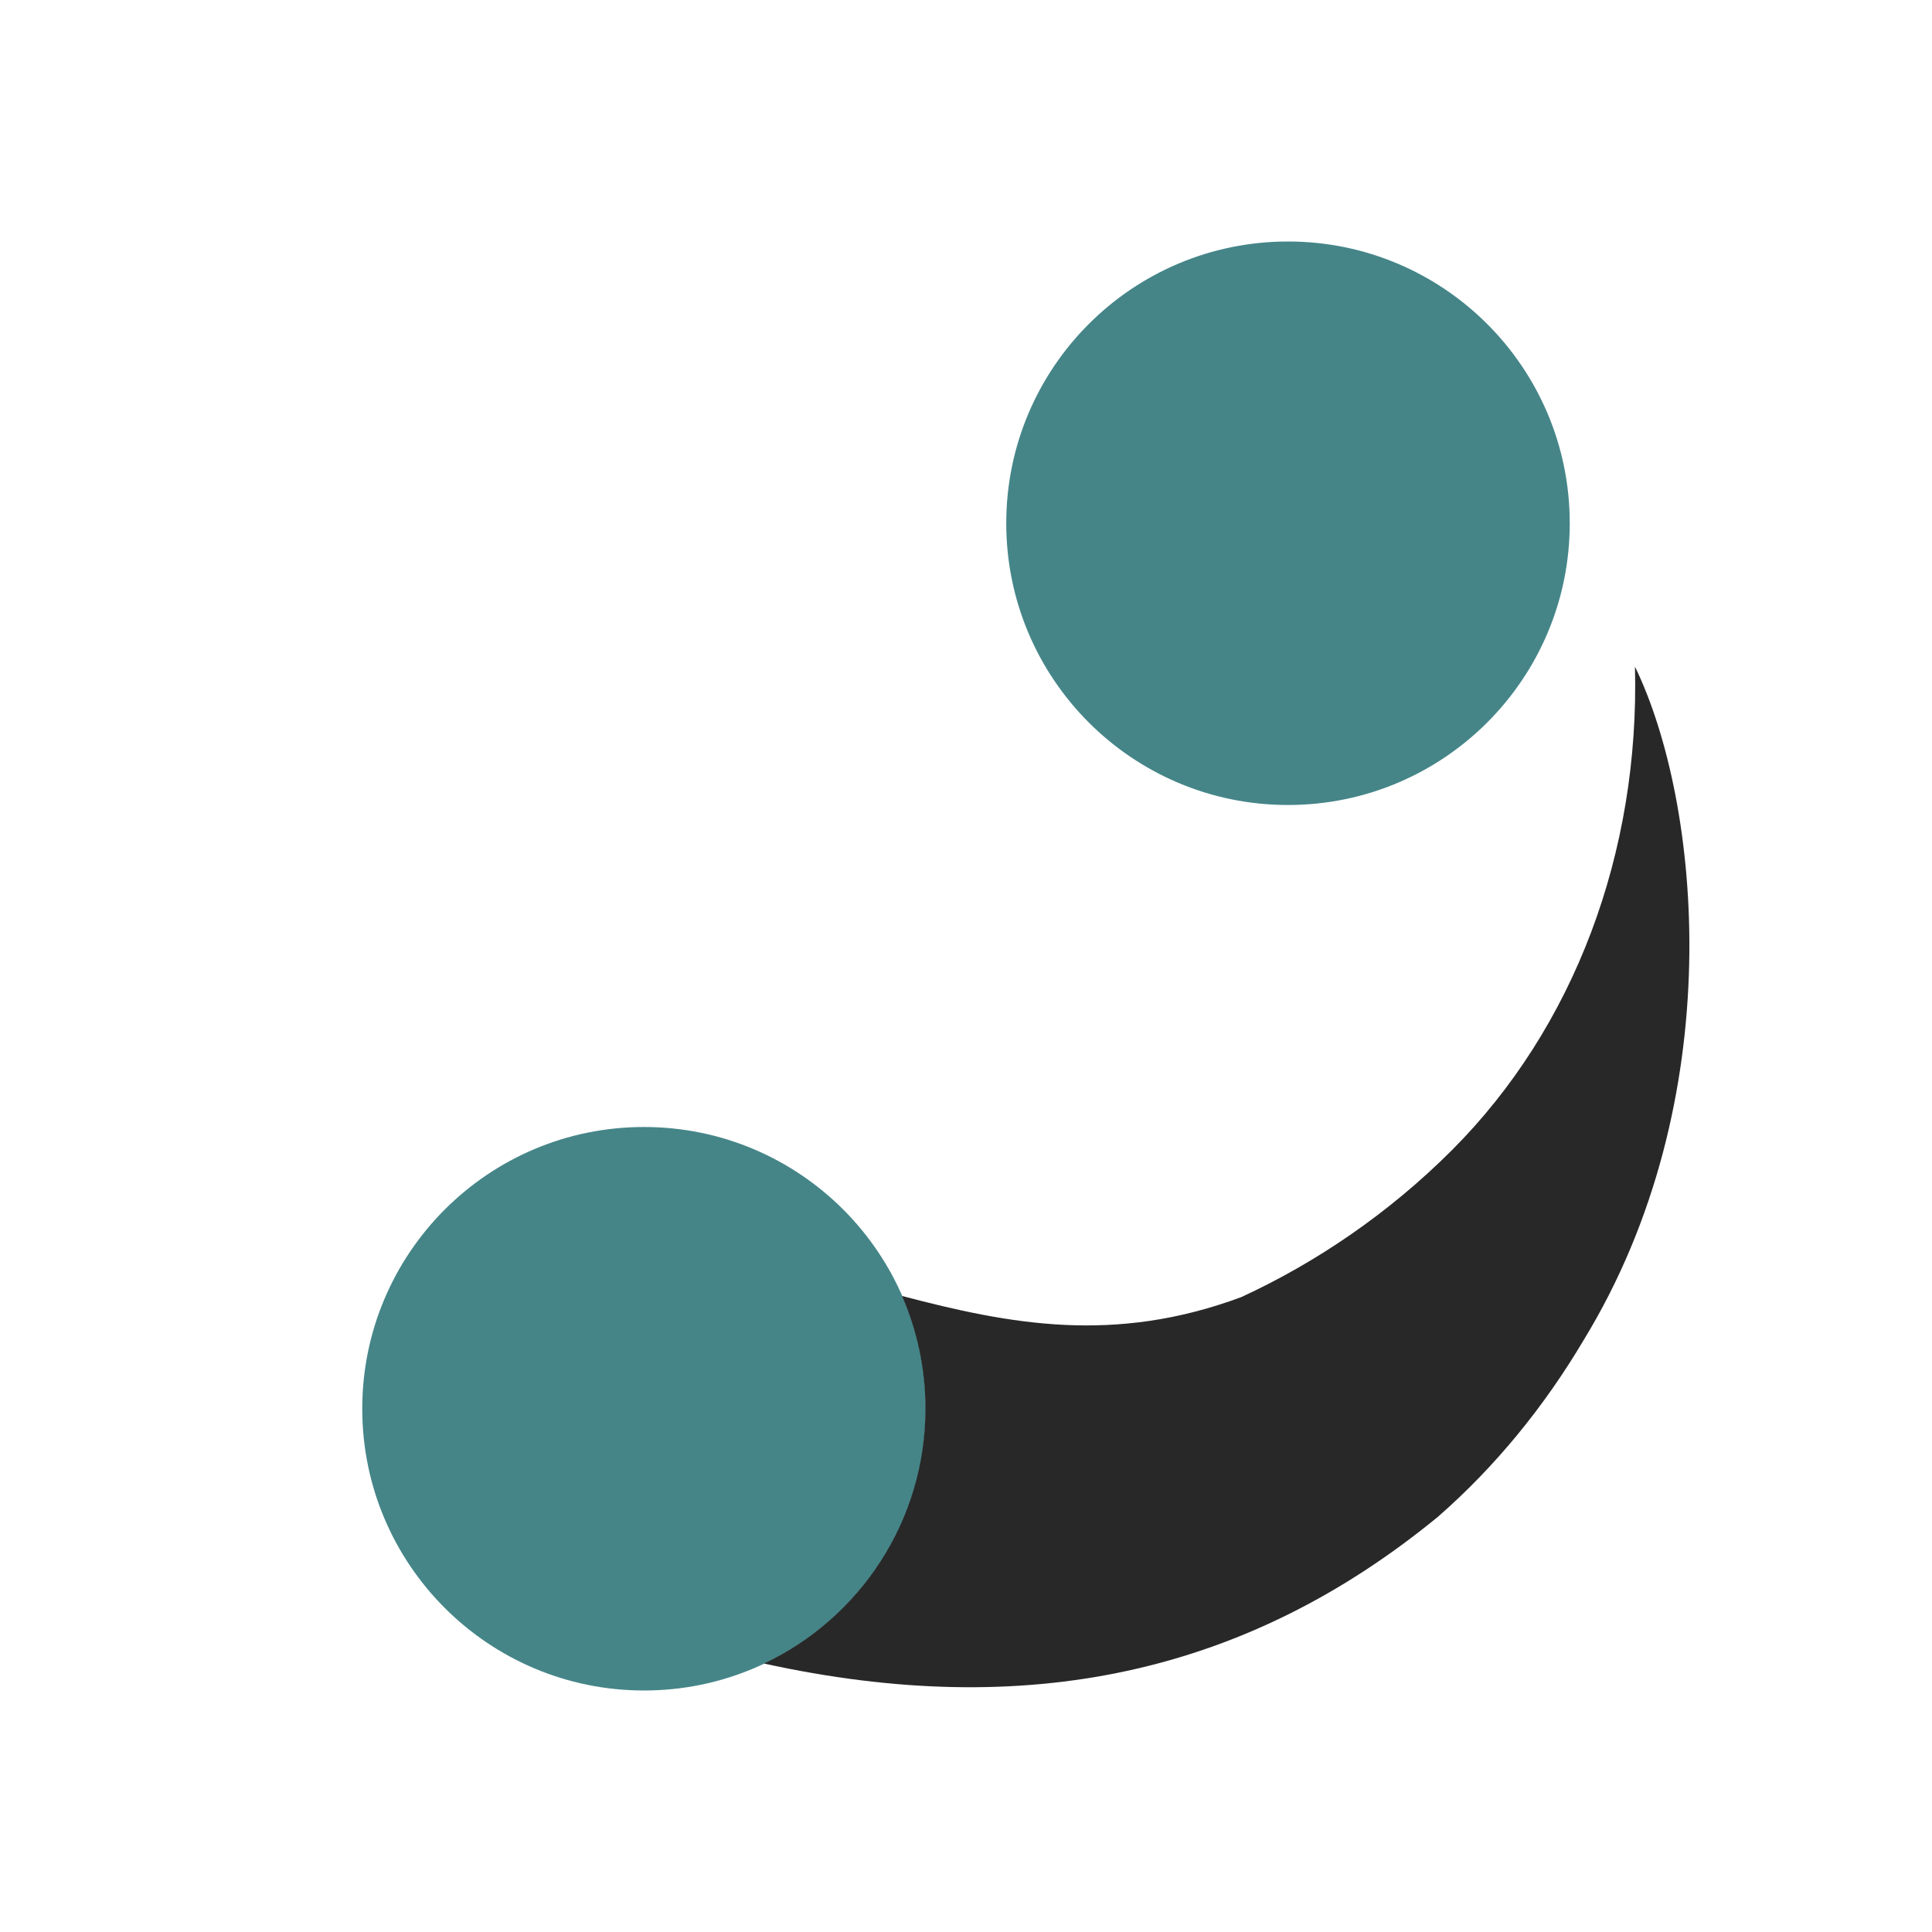 <svg width="24" height="24" version="1.1" xmlns="http://www.w3.org/2000/svg">
  <defs>
    <style id="current-color-scheme" type="text/css">.ColorScheme-Text { color:#282828; } .ColorScheme-Highlight { color:#458588; } .ColorScheme-NeutralText { color:#fe8019; } .ColorScheme-PositiveText { color:#689d6a; } .ColorScheme-NegativeText { color:#fb4934; }</style>
  </defs>
  <path class="ColorScheme-Highlight" d="m8 14c-1.933 0-3.5 1.567-3.5 3.5s1.567 3.5 3.5 3.5c1.933 0 3.5-1.567 3.5-3.5s-1.567-3.5-3.5-3.5z" fill="currentColor"/>
  <path class="ColorScheme-Highlight" d="m16 3c-1.933 0-3.5 1.567-3.5 3.5s1.567 3.5 3.5 3.5 3.5-1.567 3.5-3.5-1.567-3.5-3.5-3.5z" fill="currentColor"/>
  <path class="ColorScheme-Text" d="m20.31 8.281c0.06 2.312-0.754 4.486-2.275 6.008-0.779 0.779-1.682 1.394-2.615 1.824-1.583 0.588-2.877 0.337-4.215-0.014 0.187 0.429 0.291 0.902 0.291 1.4 0 1.399-0.82 2.606-2.006 3.166 3.256 0.715 5.983 0.135 8.369-1.82 0.716-0.624 1.326-1.375 1.812-2.195 1.828-2.989 1.459-6.681 0.639-8.369z" fill="currentColor"/>
</svg>
